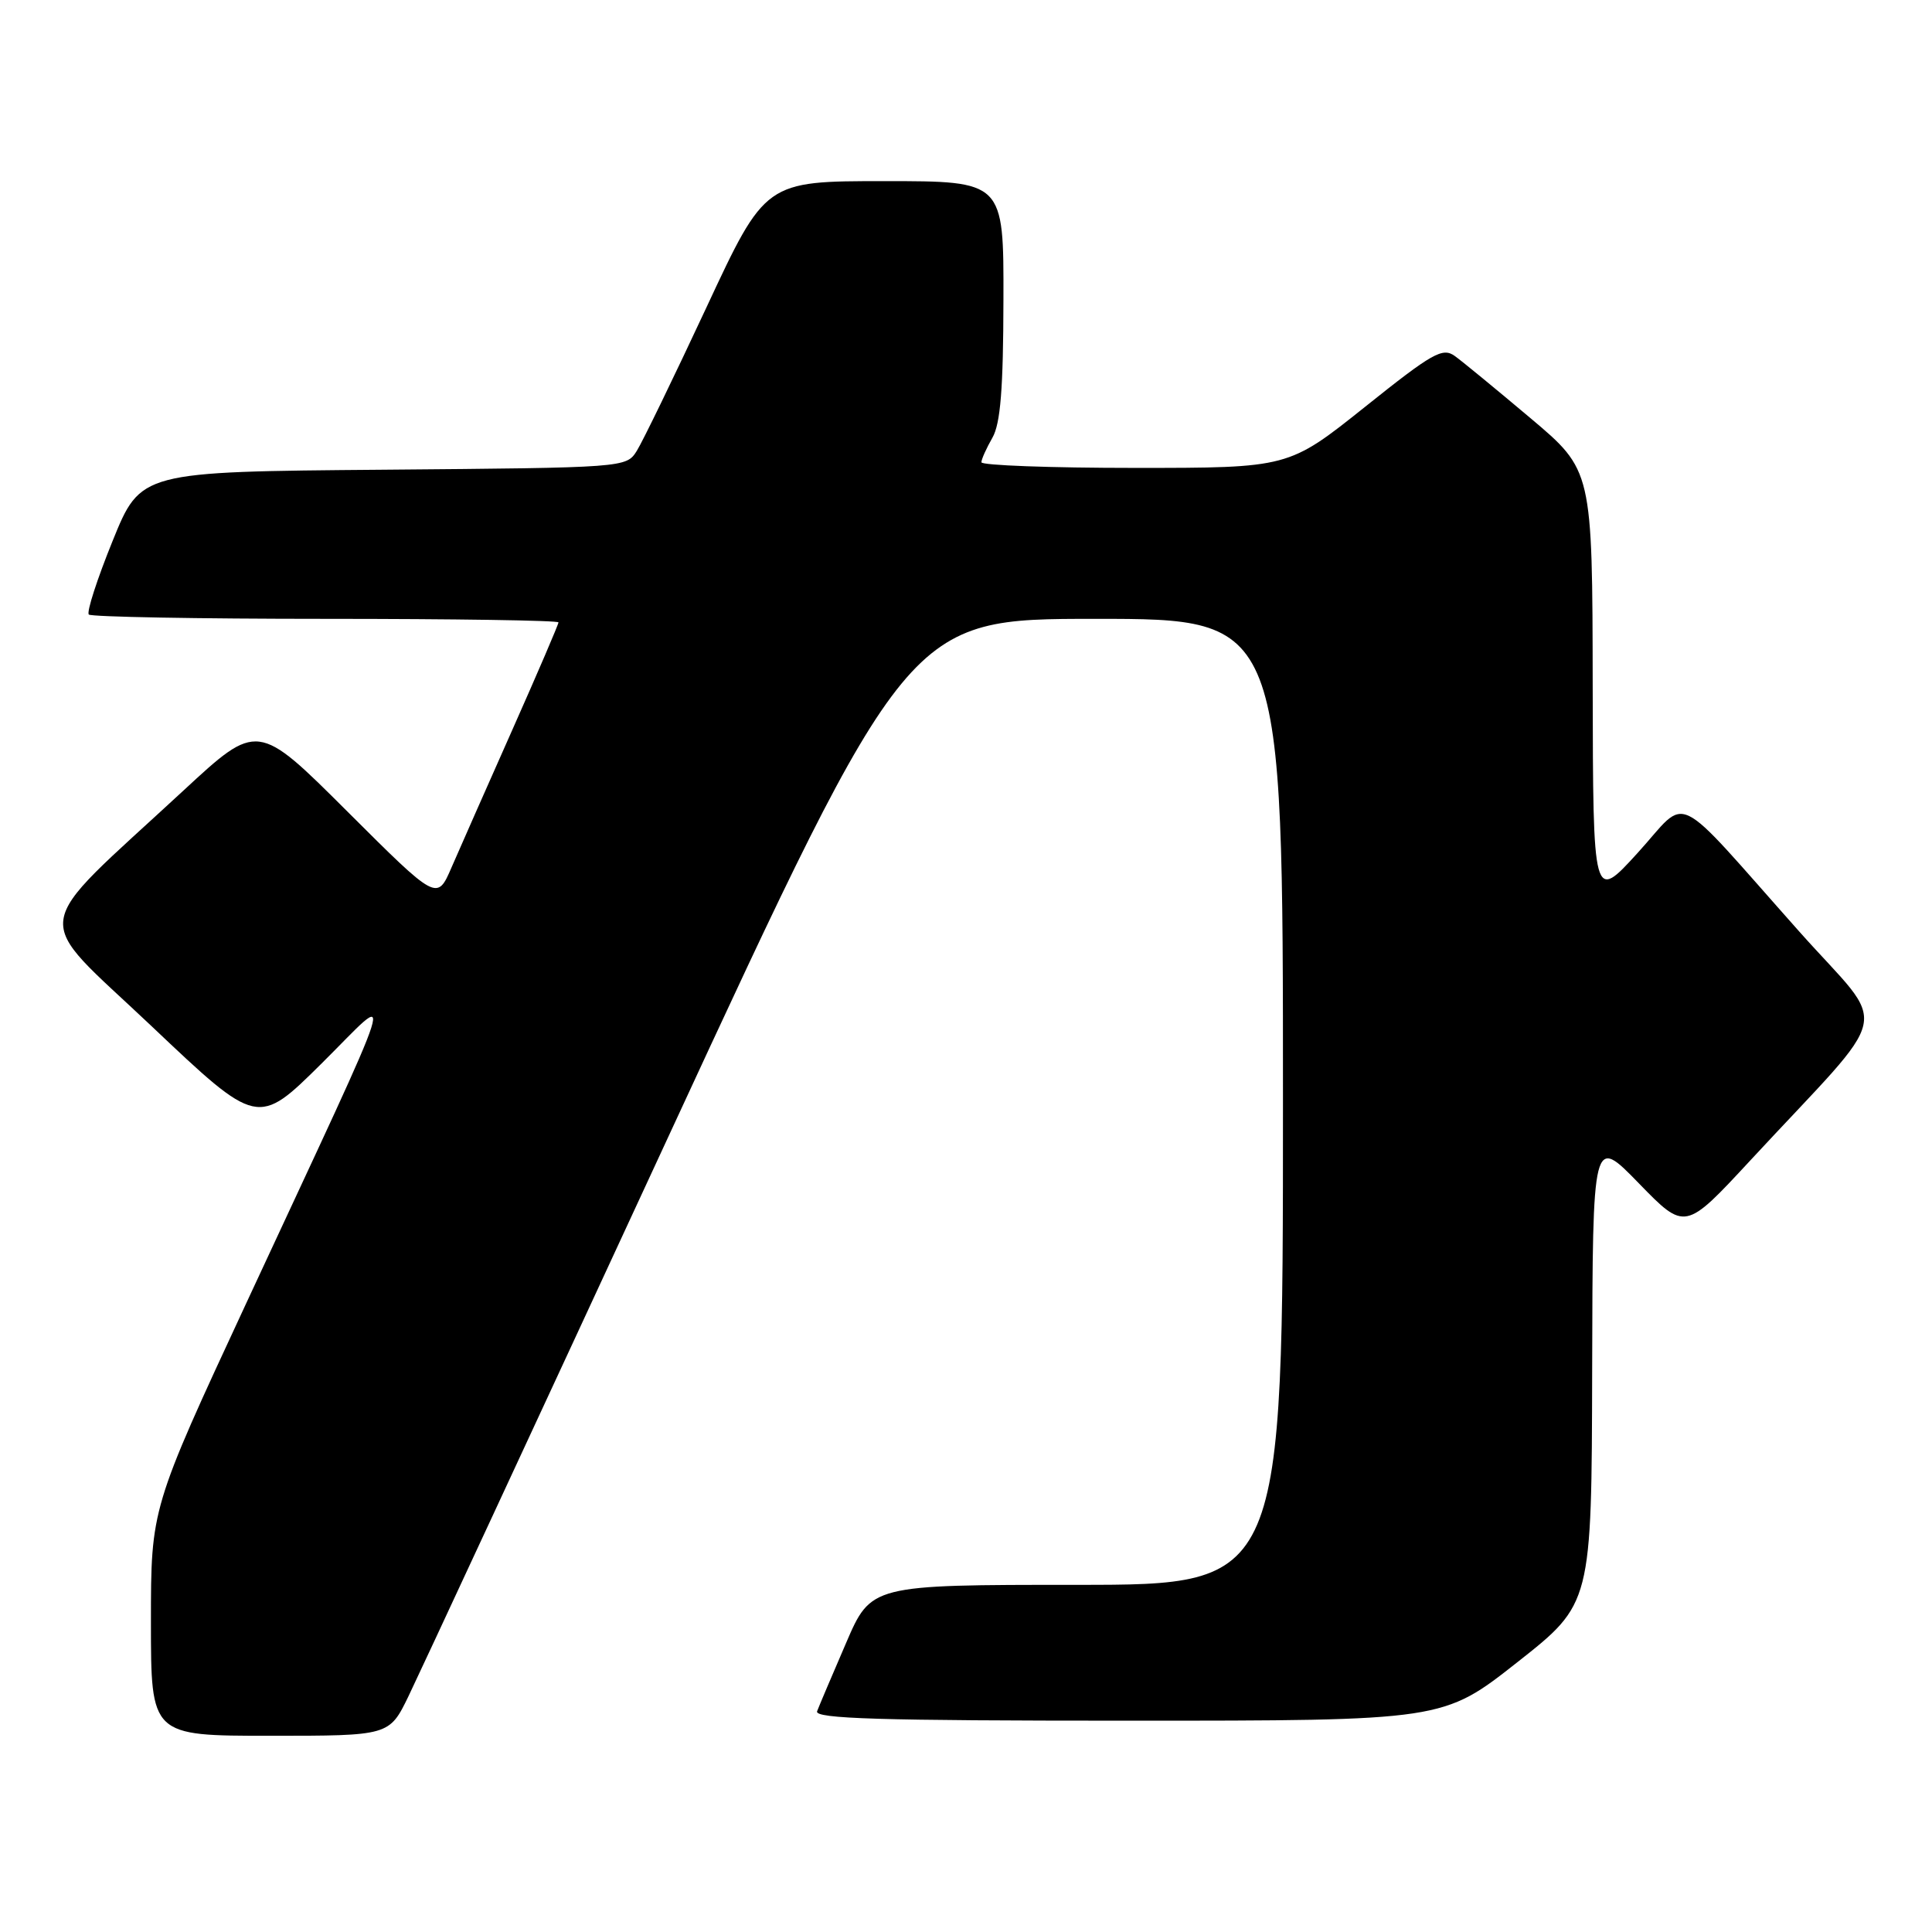 <?xml version="1.0" encoding="UTF-8" standalone="no"?>
<!DOCTYPE svg PUBLIC "-//W3C//DTD SVG 1.1//EN" "http://www.w3.org/Graphics/SVG/1.1/DTD/svg11.dtd" >
<svg xmlns="http://www.w3.org/2000/svg" xmlns:xlink="http://www.w3.org/1999/xlink" version="1.1" viewBox="0 0 256 256">
 <g >
 <path fill="currentColor"
d=" M 54.13 224.75 C 55.53 221.86 71.00 188.56 88.50 150.75 C 120.32 82.00 120.32 82.00 145.16 82.00 C 170.00 82.00 170.00 82.00 170.00 146.00 C 170.00 210.00 170.00 210.00 142.71 210.00 C 115.42 210.00 115.42 210.00 112.09 217.75 C 110.25 222.01 108.53 226.06 108.27 226.75 C 107.89 227.74 116.54 228.00 149.50 228.00 C 191.22 228.00 191.22 228.00 201.06 220.25 C 210.90 212.50 210.90 212.50 210.97 181.50 C 211.04 150.50 211.04 150.50 217.16 156.80 C 223.28 163.09 223.28 163.09 231.89 153.80 C 251.25 132.90 250.40 136.92 238.39 123.41 C 221.26 104.15 223.90 105.44 217.01 113.00 C 211.09 119.50 211.09 119.50 211.04 90.91 C 211.00 62.32 211.00 62.32 202.80 55.41 C 198.29 51.61 193.78 47.90 192.78 47.18 C 191.15 46.00 189.84 46.74 180.85 53.93 C 170.74 62.00 170.74 62.00 150.37 62.00 C 139.17 62.00 130.02 61.66 130.04 61.25 C 130.05 60.84 130.71 59.38 131.50 58.00 C 132.57 56.13 132.94 51.52 132.96 39.75 C 133.00 24.00 133.00 24.00 117.20 24.00 C 101.41 24.00 101.41 24.00 93.60 40.75 C 89.30 49.96 85.15 58.51 84.38 59.74 C 82.98 61.97 82.88 61.97 50.81 62.24 C 18.64 62.50 18.64 62.50 14.92 71.68 C 12.87 76.73 11.45 81.12 11.77 81.43 C 12.08 81.74 26.21 82.00 43.17 82.00 C 60.12 82.00 74.00 82.21 74.00 82.47 C 74.00 82.73 71.25 89.14 67.88 96.72 C 64.51 104.30 60.89 112.50 59.83 114.94 C 57.91 119.38 57.91 119.38 46.02 107.52 C 34.13 95.66 34.13 95.66 24.31 104.75 C 3.59 123.93 4.02 120.76 20.06 135.95 C 34.15 149.30 34.15 149.30 42.63 140.90 C 52.48 131.13 53.61 127.53 32.63 172.68 C 20.00 199.86 20.00 199.86 20.00 214.93 C 20.00 230.00 20.00 230.00 35.79 230.00 C 51.58 230.00 51.58 230.00 54.13 224.75 Z "/>
</g>
</svg>